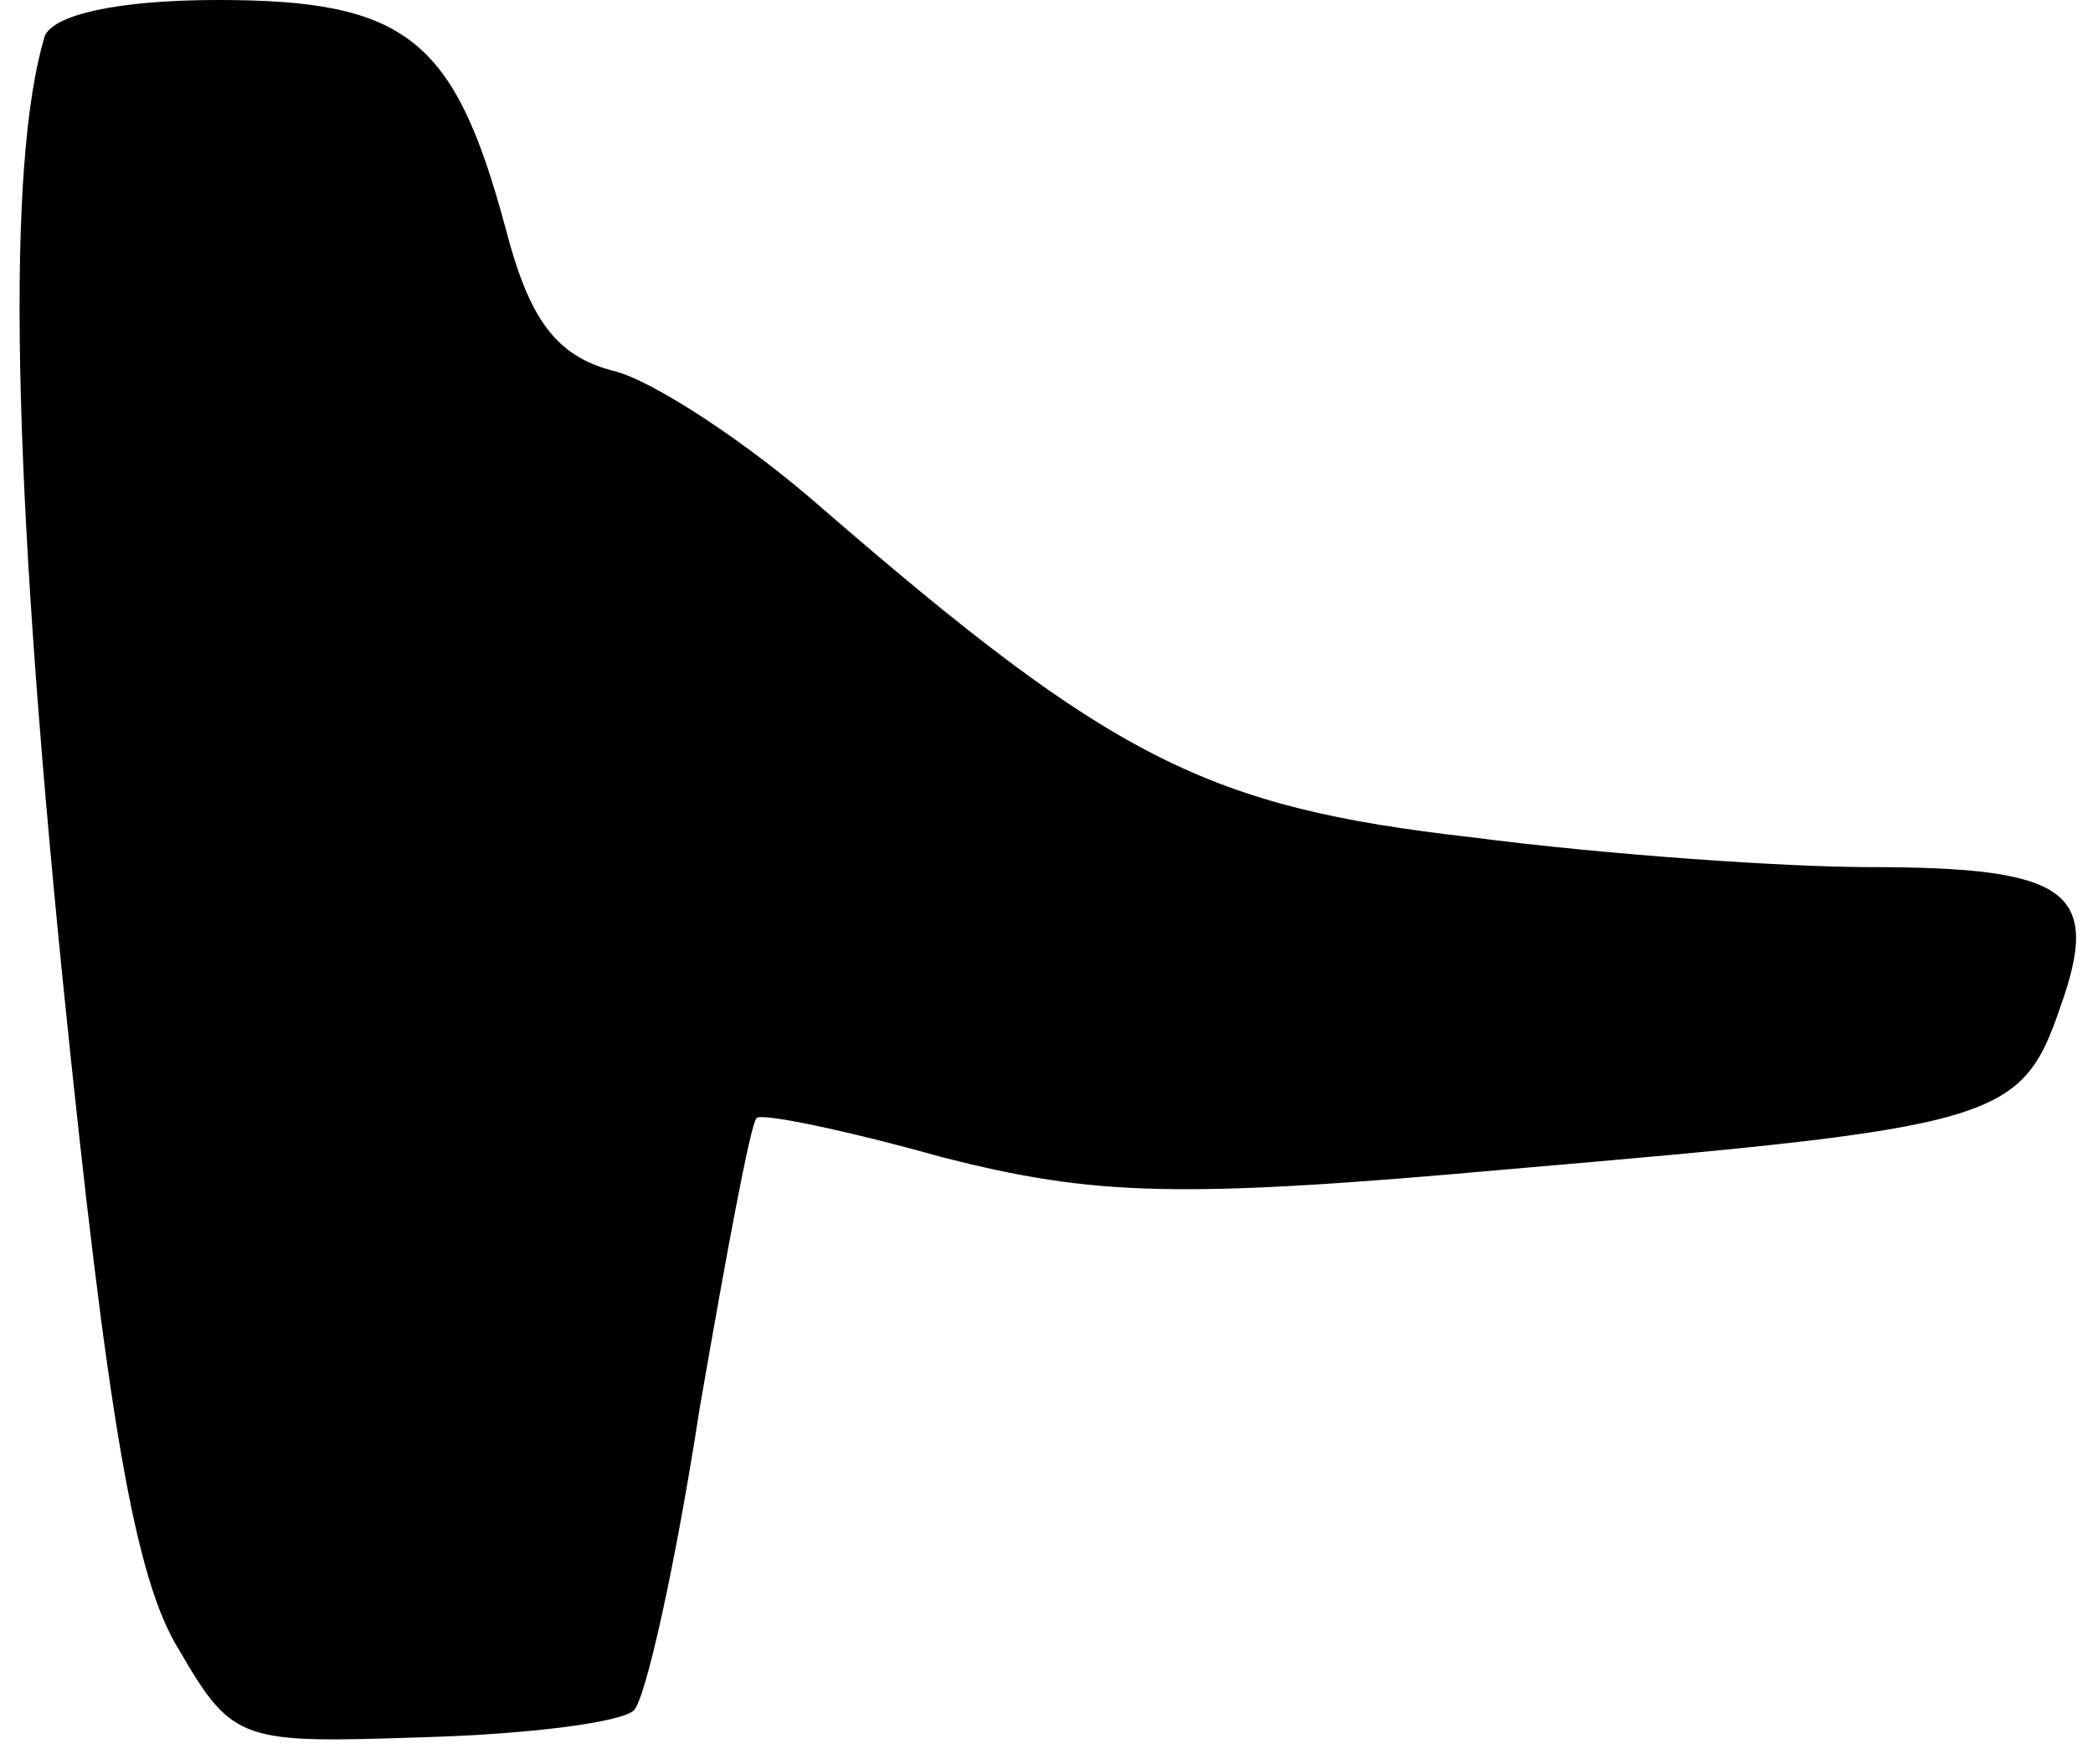 <?xml version="1.0" standalone="no"?>
<!DOCTYPE svg PUBLIC "-//W3C//DTD SVG 20010904//EN"
 "http://www.w3.org/TR/2001/REC-SVG-20010904/DTD/svg10.dtd">
<svg version="1.0" xmlns="http://www.w3.org/2000/svg"
 width="70pt" height="59pt" viewBox="0 0 70 59"
 preserveAspectRatio="xMidYMid meet">
<g transform="translate(0,59) scale(0.1,-0.1)"
fill="#000000" stroke="none">
<path fill="#000000" stroke="none" d="M15 578 c-13 -43 -11 -147 6 -316 15
-147 24 -200 39 -224 18 -31 21 -31 82 -29 35 1 66 5 70 9 4 4 14 49 22 101 9
52 17 95 19 97 1 2 30 -4 62 -13 51 -13 79 -14 190 -4 163 14 171 16 184 54
14 39 3 47 -64 47 -27 0 -87 4 -133 10 -88 10 -120 26 -217 110 -25 22 -57 43
-70 46 -19 5 -28 17 -36 48 -17 63 -33 76 -96 76 -34 0 -55 -5 -58 -12z"/>
</g>
</svg>
